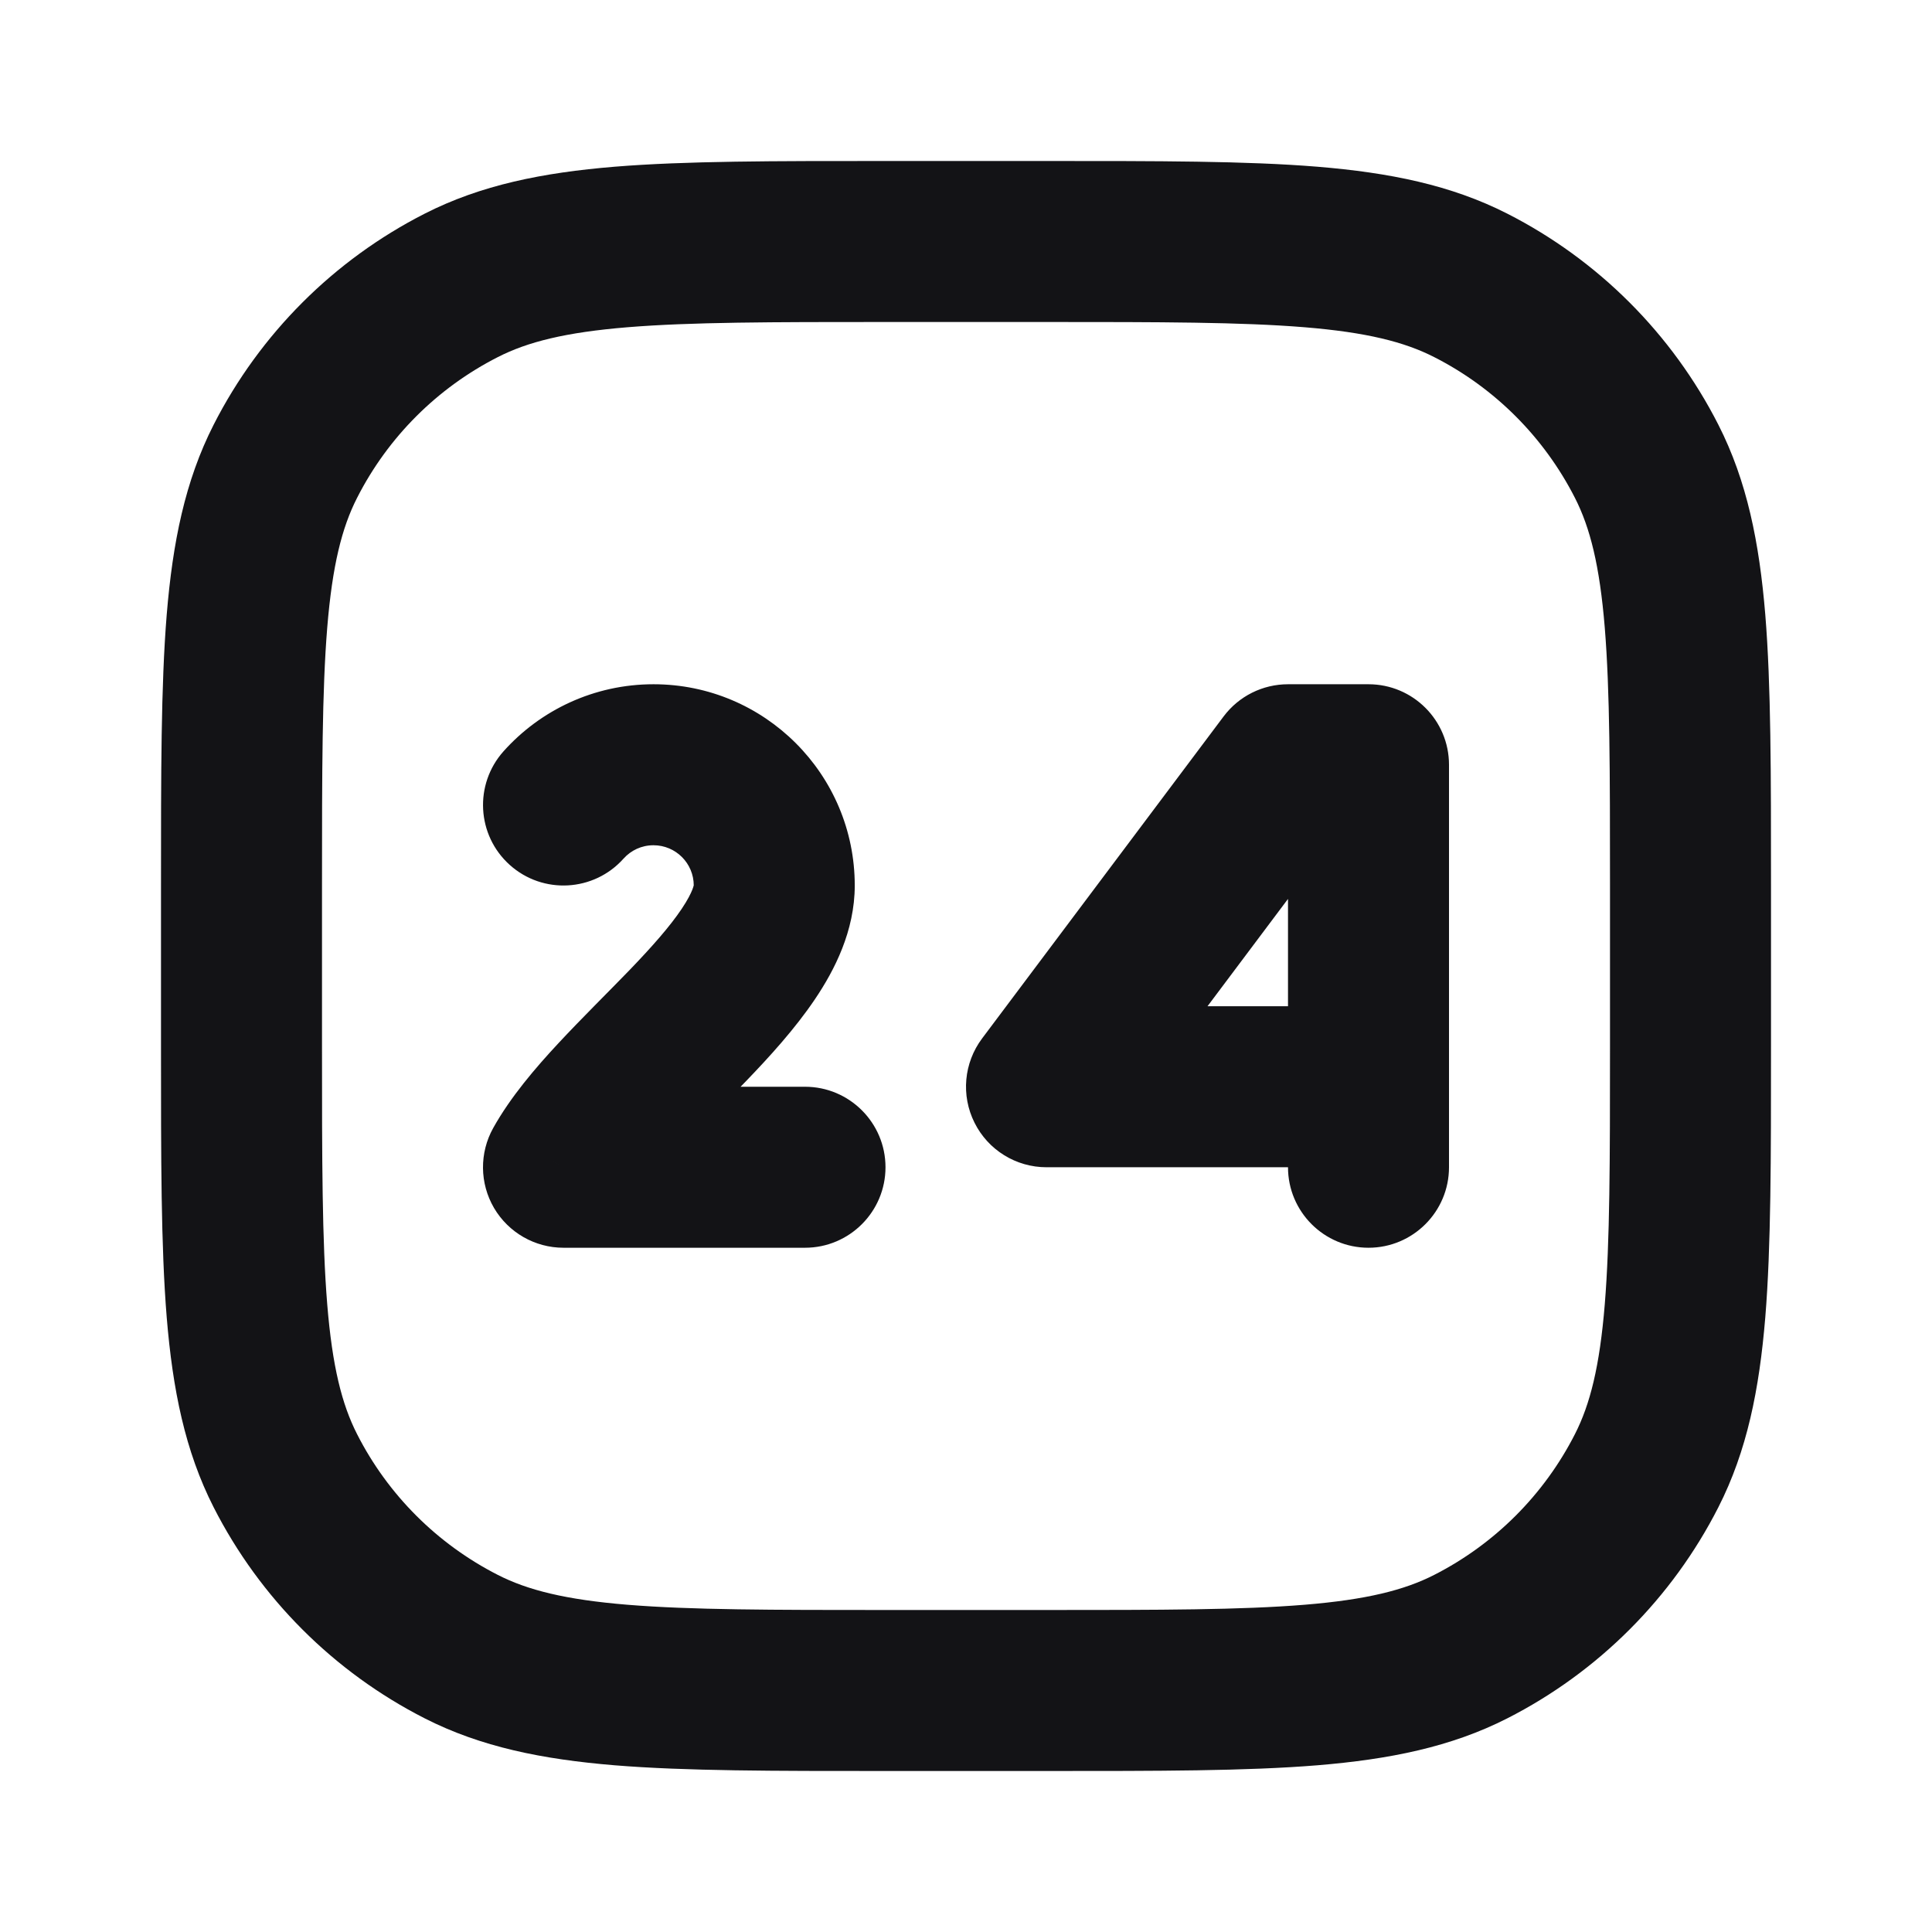 <svg width="24" height="24" viewBox="0 0 24 24" fill="none" xmlns="http://www.w3.org/2000/svg">
<path d="M13 13.5L12.2 12.9C11.973 13.203 11.936 13.608 12.106 13.947C12.275 14.286 12.621 14.5 13 14.5V13.5ZM16 9.5V8.5C15.685 8.5 15.389 8.648 15.2 8.9L16 9.5ZM17 9.5H18C18 8.948 17.552 8.5 17 8.5V9.5ZM16 14.5C16 15.052 16.448 15.5 17 15.5C17.552 15.5 18 15.052 18 14.5H16ZM6.255 9.333C5.887 9.745 5.922 10.377 6.333 10.745C6.745 11.114 7.377 11.078 7.745 10.667L6.255 9.333ZM7 14.5L6.127 14.012C5.954 14.322 5.958 14.7 6.137 15.006C6.317 15.312 6.645 15.5 7 15.5V14.5ZM10 15.5C10.552 15.5 11 15.052 11 14.5C11 13.948 10.552 13.5 10 13.5V15.5ZM13 21V20V21ZM11 21V22V21ZM3 13H4H3ZM3 11H2H3ZM11 3V2V3ZM13 3V4V3ZM21 11H20H21ZM21 13H22H21ZM18.27 3.545L18.724 2.654L18.724 2.654L18.27 3.545ZM20.455 5.73L21.346 5.276V5.276L20.455 5.73ZM3.545 5.73L4.436 6.184L4.436 6.184L3.545 5.73ZM5.73 3.545L5.276 2.654L5.276 2.654L5.73 3.545ZM5.73 20.455L5.276 21.346H5.276L5.73 20.455ZM3.545 18.27L4.436 17.816L4.436 17.816L3.545 18.27ZM18.27 20.455L17.816 19.564L18.27 20.455ZM20.455 18.27L19.564 17.816L20.455 18.27ZM13.8 14.1L16.8 10.1L15.2 8.9L12.2 12.9L13.8 14.1ZM16 10.5H17V8.5H16V10.5ZM16 9.5V13.5H18V9.5H16ZM16 13.5V14.5H18V13.5H16ZM13 14.5H17V12.5H13V14.5ZM8.118 10.5C8.394 10.5 8.618 10.724 8.618 11H10.618C10.618 9.619 9.499 8.5 8.118 8.5V10.5ZM7.745 10.667C7.838 10.563 7.97 10.5 8.118 10.5V8.5C7.378 8.5 6.711 8.823 6.255 9.333L7.745 10.667ZM7 15.5H10V13.5H7V15.5ZM8.618 11C8.618 10.979 8.621 11.063 8.467 11.292C8.321 11.509 8.103 11.757 7.821 12.05C7.571 12.309 7.212 12.663 6.939 12.957C6.653 13.264 6.343 13.625 6.127 14.012L7.873 14.988C7.967 14.82 8.14 14.602 8.403 14.32C8.678 14.024 8.935 13.776 9.262 13.436C9.558 13.129 9.878 12.778 10.126 12.409C10.365 12.054 10.618 11.566 10.618 11H8.618ZM13 20H11V22H13V20ZM4 13V11H2V13H4ZM11 4H13V2H11V4ZM20 11V13H22V11H20ZM13 4C14.417 4 15.419 4.001 16.203 4.065C16.974 4.128 17.446 4.247 17.816 4.436L18.724 2.654C18.025 2.298 17.261 2.145 16.365 2.071C15.482 1.999 14.384 2 13 2V4ZM22 11C22 9.616 22.001 8.518 21.929 7.635C21.855 6.739 21.702 5.975 21.346 5.276L19.564 6.184C19.753 6.554 19.872 7.026 19.935 7.797C19.999 8.581 20 9.583 20 11H22ZM17.816 4.436C18.569 4.819 19.18 5.431 19.564 6.184L21.346 5.276C20.771 4.147 19.853 3.229 18.724 2.654L17.816 4.436ZM4 11C4 9.583 4.001 8.581 4.065 7.797C4.128 7.026 4.247 6.554 4.436 6.184L2.654 5.276C2.298 5.975 2.145 6.739 2.071 7.635C1.999 8.518 2 9.616 2 11H4ZM11 2C9.616 2 8.519 1.999 7.635 2.071C6.739 2.145 5.975 2.298 5.276 2.654L6.184 4.436C6.554 4.247 7.026 4.128 7.797 4.065C8.581 4.001 9.583 4 11 4V2ZM4.436 6.184C4.819 5.431 5.431 4.819 6.184 4.436L5.276 2.654C4.147 3.229 3.229 4.147 2.654 5.276L4.436 6.184ZM11 20C9.583 20 8.581 19.999 7.797 19.935C7.026 19.872 6.554 19.753 6.184 19.564L5.276 21.346C5.975 21.702 6.739 21.855 7.635 21.929C8.519 22.001 9.616 22 11 22V20ZM2 13C2 14.384 1.999 15.482 2.071 16.365C2.145 17.261 2.298 18.025 2.654 18.724L4.436 17.816C4.247 17.446 4.128 16.974 4.065 16.203C4.001 15.419 4 14.417 4 13H2ZM6.184 19.564C5.431 19.18 4.819 18.569 4.436 17.816L2.654 18.724C3.229 19.853 4.147 20.771 5.276 21.346L6.184 19.564ZM13 22C14.384 22 15.482 22.001 16.365 21.929C17.261 21.855 18.025 21.702 18.724 21.346L17.816 19.564C17.446 19.753 16.974 19.872 16.203 19.935C15.419 19.999 14.417 20 13 20V22ZM20 13C20 14.417 19.999 15.419 19.935 16.203C19.872 16.974 19.753 17.446 19.564 17.816L21.346 18.724C21.702 18.025 21.855 17.261 21.929 16.365C22.001 15.482 22 14.384 22 13H20ZM18.724 21.346C19.853 20.771 20.771 19.853 21.346 18.724L19.564 17.816C19.18 18.569 18.569 19.18 17.816 19.564L18.724 21.346Z" fill="#131316"/>
</svg>
